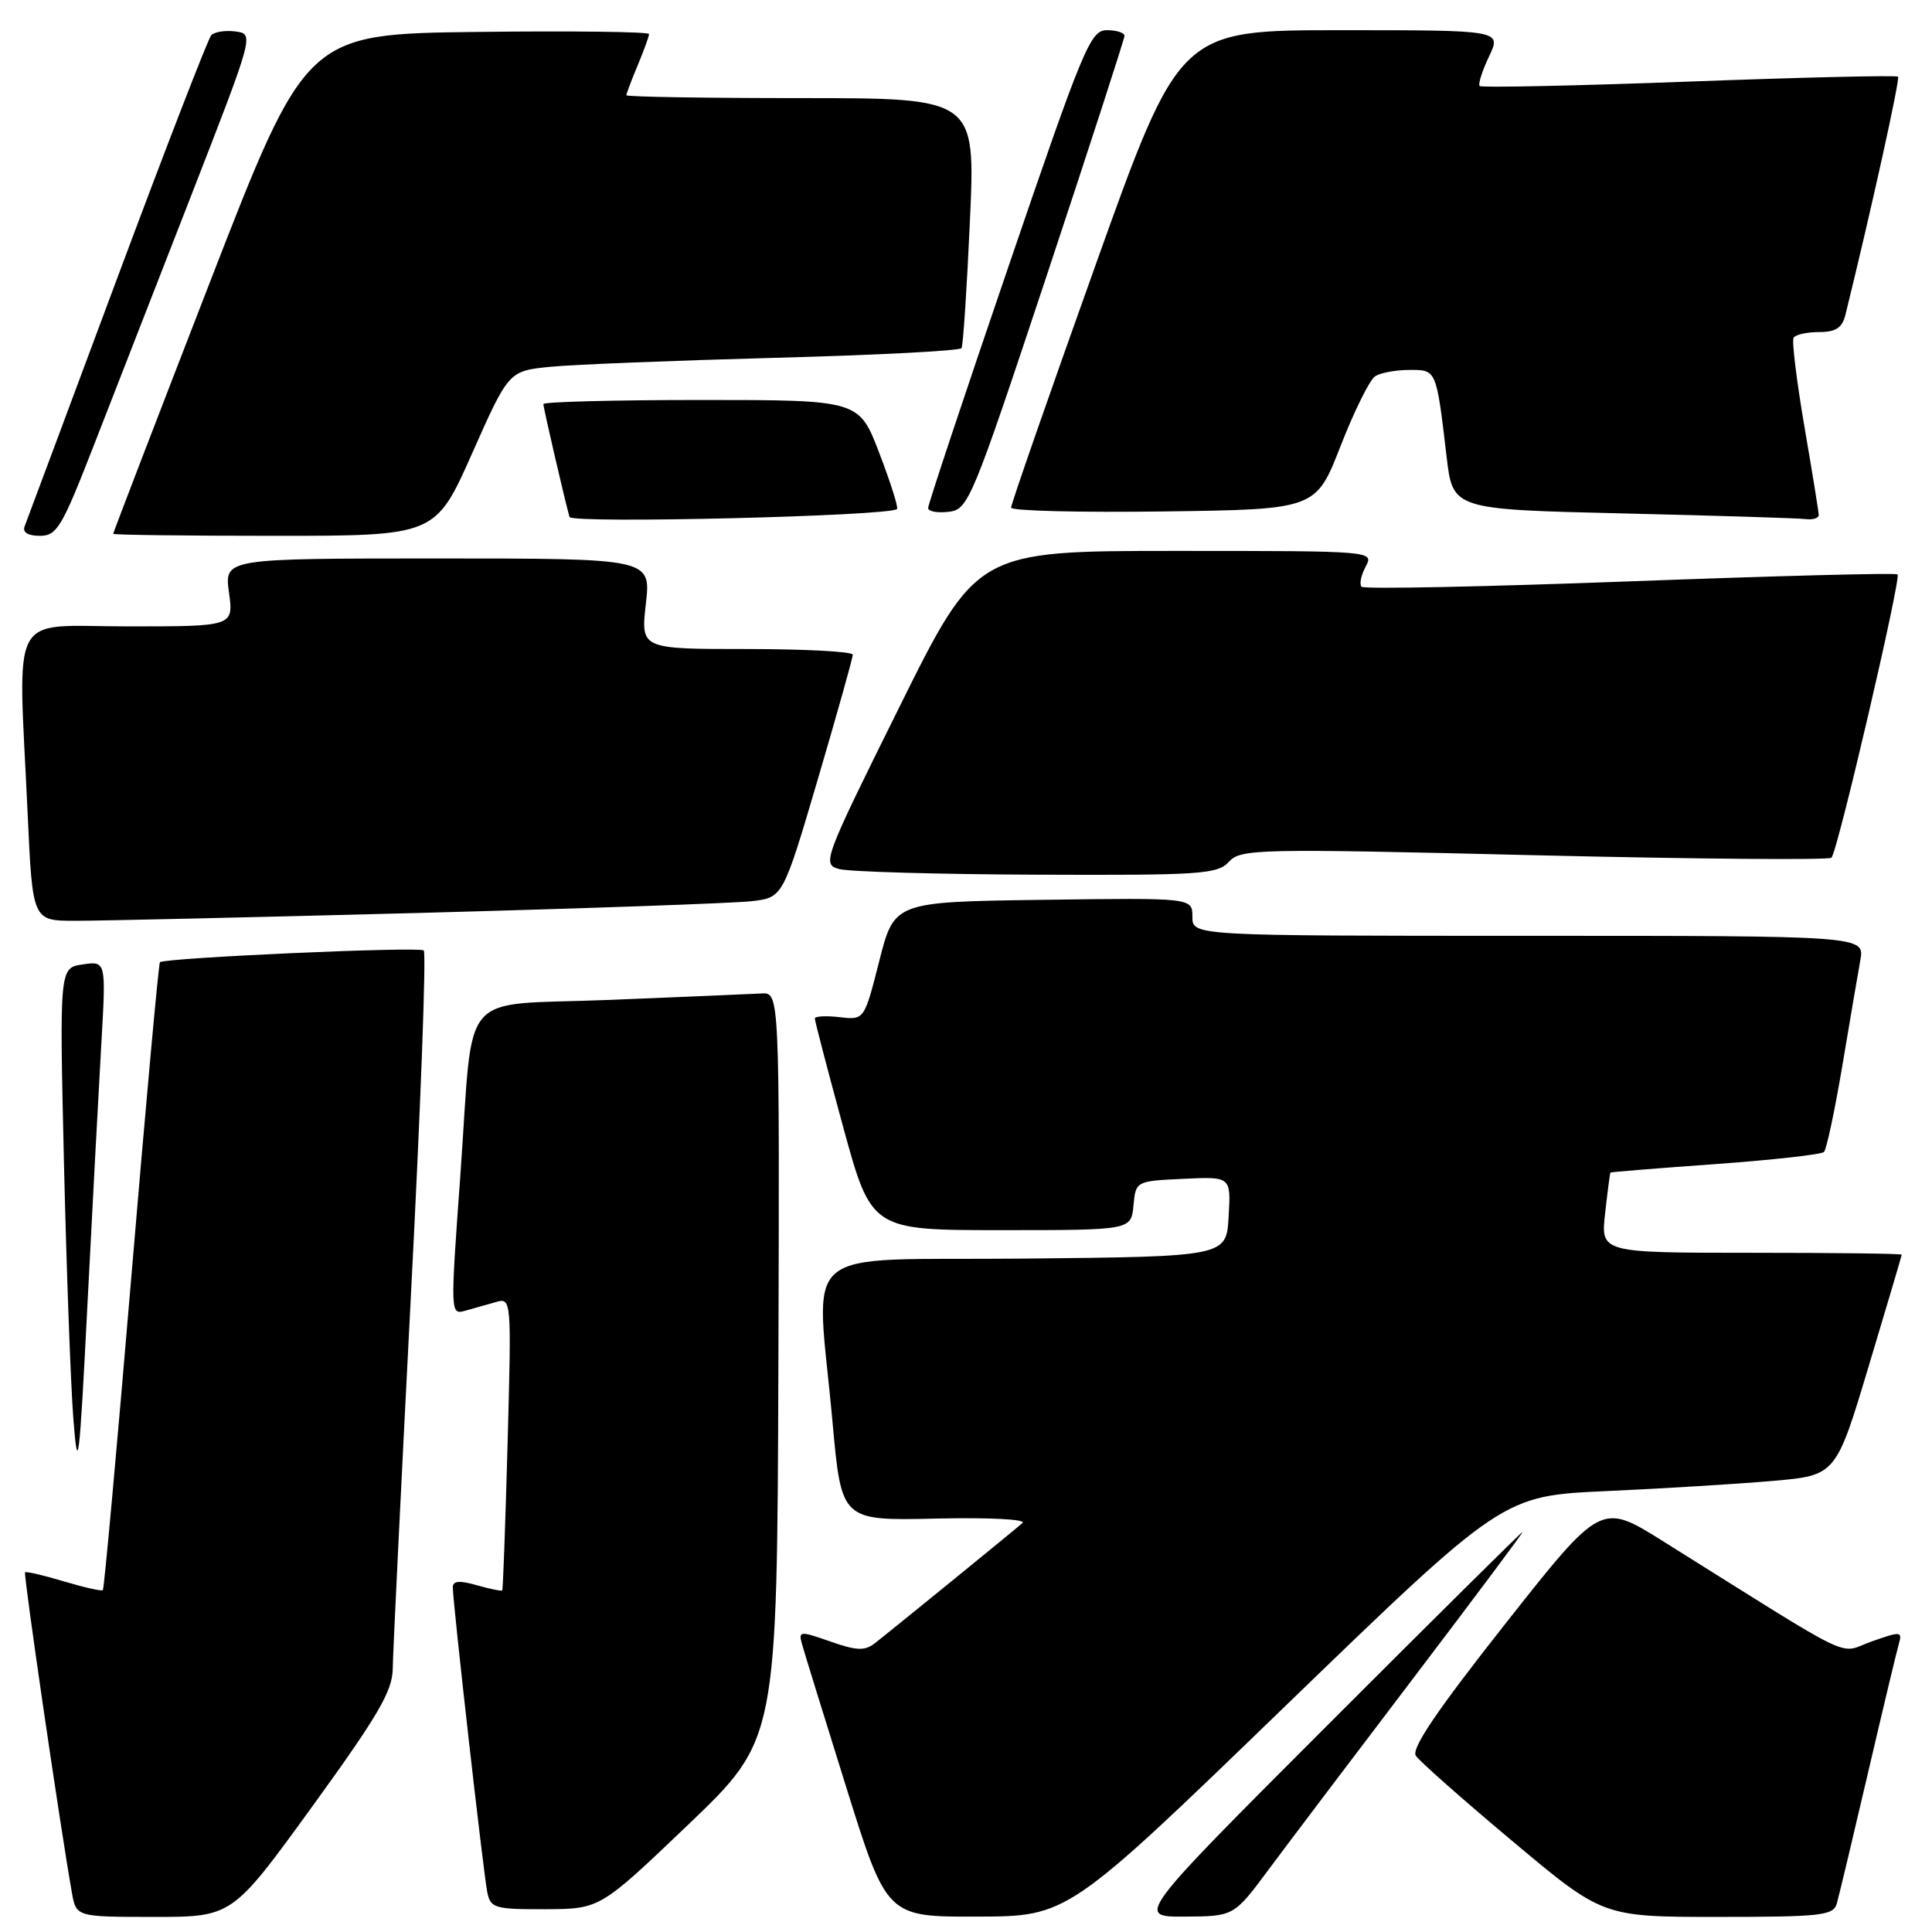 <?xml version="1.0" encoding="UTF-8" standalone="no"?>
<!DOCTYPE svg PUBLIC "-//W3C//DTD SVG 1.1//EN" "http://www.w3.org/Graphics/SVG/1.1/DTD/svg11.dtd" >
<svg xmlns="http://www.w3.org/2000/svg" xmlns:xlink="http://www.w3.org/1999/xlink" version="1.1" viewBox="0 0 256 256">
 <g >
 <path fill="currentColor"
d=" M 41.39 239.35 C 50.11 227.31 52.01 224.07 52.04 221.10 C 52.06 219.12 53.14 197.03 54.43 172.00 C 55.73 146.97 56.50 126.25 56.15 125.94 C 55.53 125.40 21.84 126.91 21.19 127.50 C 21.02 127.66 19.32 146.37 17.41 169.09 C 15.50 191.81 13.80 210.53 13.63 210.70 C 13.47 210.87 11.14 210.34 8.46 209.54 C 5.78 208.73 3.47 208.20 3.32 208.34 C 3.09 208.58 7.94 241.82 9.52 250.75 C 10.09 254.00 10.09 254.00 20.43 254.00 C 30.77 254.00 30.77 254.00 41.39 239.35 Z  M 170.31 226.06 C 199.13 198.20 199.13 198.20 212.81 197.58 C 220.34 197.24 230.27 196.63 234.89 196.23 C 243.27 195.50 243.27 195.50 247.62 181.00 C 250.02 173.03 251.98 166.39 251.99 166.25 C 251.99 166.11 243.02 166.00 232.05 166.00 C 212.09 166.00 212.09 166.00 212.69 160.75 C 213.01 157.86 213.33 155.44 213.39 155.37 C 213.45 155.30 219.71 154.79 227.29 154.25 C 234.88 153.70 241.36 152.98 241.69 152.64 C 242.02 152.31 243.11 147.19 244.11 141.27 C 245.10 135.35 246.18 129.04 246.50 127.25 C 247.09 124.00 247.09 124.00 202.55 124.00 C 158.00 124.00 158.00 124.00 158.00 121.48 C 158.00 118.96 158.00 118.96 138.25 119.23 C 118.50 119.50 118.50 119.50 116.51 127.33 C 114.52 135.16 114.52 135.16 111.26 134.78 C 109.47 134.57 107.99 134.65 107.97 134.95 C 107.96 135.25 109.64 141.69 111.70 149.25 C 115.46 163.00 115.46 163.00 132.66 163.00 C 149.87 163.00 149.87 163.00 150.19 159.75 C 150.50 156.50 150.50 156.50 156.80 156.20 C 163.11 155.90 163.11 155.90 162.80 161.20 C 162.50 166.50 162.50 166.50 135.75 166.77 C 105.04 167.07 108.15 164.41 110.32 188.50 C 111.50 201.50 111.50 201.50 123.98 201.22 C 131.10 201.06 136.04 201.31 135.48 201.81 C 134.29 202.86 118.14 216.01 115.89 217.76 C 114.59 218.77 113.46 218.72 110.03 217.51 C 106.05 216.11 105.80 216.12 106.24 217.75 C 106.50 218.71 109.14 227.26 112.11 236.75 C 117.50 254.00 117.50 254.00 129.50 253.96 C 141.50 253.93 141.50 253.93 170.31 226.06 Z  M 168.11 247.71 C 170.65 244.29 179.31 232.84 187.36 222.25 C 195.41 211.66 201.88 203.00 201.74 203.00 C 201.60 203.00 190.02 214.47 176.00 228.50 C 150.51 254.00 150.51 254.00 157.01 253.96 C 163.50 253.92 163.50 253.92 168.11 247.71 Z  M 243.38 252.25 C 243.66 251.29 245.51 243.53 247.50 235.00 C 249.49 226.47 251.34 218.72 251.62 217.77 C 252.08 216.17 251.82 216.15 248.01 217.50 C 243.40 219.12 246.70 220.71 220.33 204.20 C 212.15 199.08 212.15 199.08 199.43 215.20 C 190.39 226.66 186.97 231.71 187.61 232.65 C 188.10 233.38 193.87 238.49 200.44 243.99 C 212.38 254.00 212.38 254.00 227.62 254.00 C 241.28 254.00 242.92 253.82 243.38 252.25 Z  M 91.24 241.73 C 102.97 230.50 102.97 230.50 103.14 181.00 C 103.30 131.50 103.30 131.50 100.90 131.64 C 99.58 131.71 90.53 132.10 80.80 132.49 C 60.40 133.32 62.82 130.49 61.01 155.56 C 59.65 174.41 59.65 174.23 61.75 173.65 C 62.71 173.38 64.46 172.88 65.64 172.55 C 67.78 171.93 67.78 171.93 67.26 191.22 C 66.97 201.82 66.65 210.60 66.55 210.73 C 66.45 210.86 64.93 210.55 63.18 210.05 C 60.89 209.39 60.00 209.47 60.00 210.32 C 59.99 212.29 64.07 248.34 64.57 250.75 C 65.00 252.84 65.57 253.00 72.27 252.98 C 79.50 252.95 79.50 252.95 91.24 241.73 Z  M 13.42 138.42 C 14.06 127.34 14.06 127.34 10.97 127.79 C 7.88 128.24 7.88 128.24 8.47 153.87 C 8.80 167.97 9.36 183.32 9.72 188.00 C 10.32 195.63 10.51 194.08 11.58 173.00 C 12.24 160.07 13.07 144.51 13.42 138.42 Z  M 55.50 120.97 C 77.50 120.38 97.36 119.68 99.62 119.41 C 103.75 118.92 103.75 118.92 108.38 103.21 C 110.92 94.57 113.00 87.16 113.00 86.75 C 113.00 86.34 106.68 86.00 98.95 86.00 C 84.90 86.00 84.90 86.00 85.58 80.00 C 86.26 74.00 86.26 74.00 57.99 74.00 C 29.73 74.00 29.73 74.00 30.34 78.50 C 30.96 83.00 30.96 83.00 16.98 83.00 C 0.96 83.00 2.40 80.32 3.66 107.75 C 4.31 122.00 4.31 122.00 9.91 122.01 C 12.98 122.02 33.50 121.55 55.50 120.97 Z  M 162.84 114.19 C 164.41 112.48 166.49 112.43 203.29 113.32 C 224.62 113.83 242.35 113.98 242.68 113.65 C 243.49 112.85 251.93 76.61 251.44 76.11 C 251.22 75.89 235.29 76.31 216.03 77.03 C 196.77 77.75 180.74 78.08 180.42 77.75 C 180.10 77.43 180.34 76.23 180.95 75.09 C 182.07 73.00 182.07 73.00 155.75 73.00 C 129.43 73.00 129.43 73.00 119.14 93.75 C 109.09 114.01 108.91 114.51 111.18 115.15 C 112.45 115.51 124.23 115.85 137.34 115.90 C 159.13 115.99 161.32 115.84 162.84 114.19 Z  M 12.34 59.25 C 14.86 52.79 20.69 37.83 25.30 26.00 C 33.67 4.50 33.67 4.50 31.21 4.17 C 29.86 3.99 28.41 4.22 27.99 4.67 C 27.57 5.13 21.94 19.67 15.48 37.00 C 9.02 54.33 3.53 69.06 3.26 69.75 C 2.96 70.54 3.70 71.00 5.28 71.00 C 7.53 71.00 8.20 69.88 12.34 59.25 Z  M 62.56 60.07 C 67.41 49.15 67.41 49.15 72.96 48.60 C 76.01 48.30 89.42 47.77 102.76 47.41 C 116.11 47.06 127.20 46.48 127.41 46.13 C 127.62 45.78 128.12 38.19 128.52 29.25 C 129.26 13.00 129.26 13.00 106.13 13.00 C 93.41 13.00 83.00 12.83 83.00 12.62 C 83.00 12.41 83.67 10.63 84.50 8.65 C 85.32 6.68 86.00 4.82 86.00 4.51 C 86.00 4.21 75.78 4.08 63.28 4.23 C 40.57 4.50 40.57 4.50 27.78 37.48 C 20.75 55.61 15.00 70.57 15.00 70.73 C 15.00 70.88 24.61 71.00 36.35 71.00 C 57.70 71.00 57.70 71.00 62.56 60.07 Z  M 118.86 67.45 C 119.06 67.27 118.01 63.94 116.52 60.06 C 113.83 53.00 113.83 53.00 92.91 53.00 C 81.41 53.00 72.00 53.25 72.00 53.54 C 72.00 54.04 74.81 66.17 75.46 68.50 C 75.72 69.41 117.86 68.39 118.86 67.45 Z  M 240.99 68.25 C 240.99 67.84 240.13 62.55 239.09 56.50 C 238.06 50.45 237.41 45.16 237.66 44.75 C 237.91 44.34 239.43 44.00 241.04 44.00 C 243.24 44.00 244.10 43.44 244.52 41.75 C 247.92 27.96 251.79 10.46 251.50 10.16 C 251.29 9.96 238.84 10.25 223.81 10.81 C 208.79 11.37 196.31 11.63 196.07 11.40 C 195.83 11.17 196.39 9.41 197.30 7.49 C 198.97 4.00 198.97 4.00 177.63 4.00 C 156.29 4.00 156.29 4.00 145.12 35.25 C 138.97 52.44 133.96 66.85 133.97 67.27 C 133.99 67.69 143.08 67.92 154.18 67.77 C 174.36 67.50 174.36 67.50 177.64 59.08 C 179.45 54.45 181.51 50.29 182.22 49.85 C 182.92 49.40 184.95 49.02 186.73 49.02 C 190.36 49.00 190.31 48.89 191.68 60.50 C 192.50 67.50 192.50 67.50 215.00 68.03 C 227.38 68.32 238.29 68.66 239.25 68.78 C 240.21 68.90 241.00 68.66 240.99 68.25 Z  M 138.70 36.50 C 144.36 19.45 148.99 5.16 149.00 4.75 C 149.00 4.34 147.95 4.00 146.66 4.00 C 144.49 4.00 143.57 6.21 133.65 35.25 C 127.77 52.44 122.97 66.87 122.98 67.32 C 122.99 67.77 124.21 67.99 125.70 67.82 C 128.31 67.51 128.75 66.45 138.70 36.50 Z "/>
</g>
</svg>